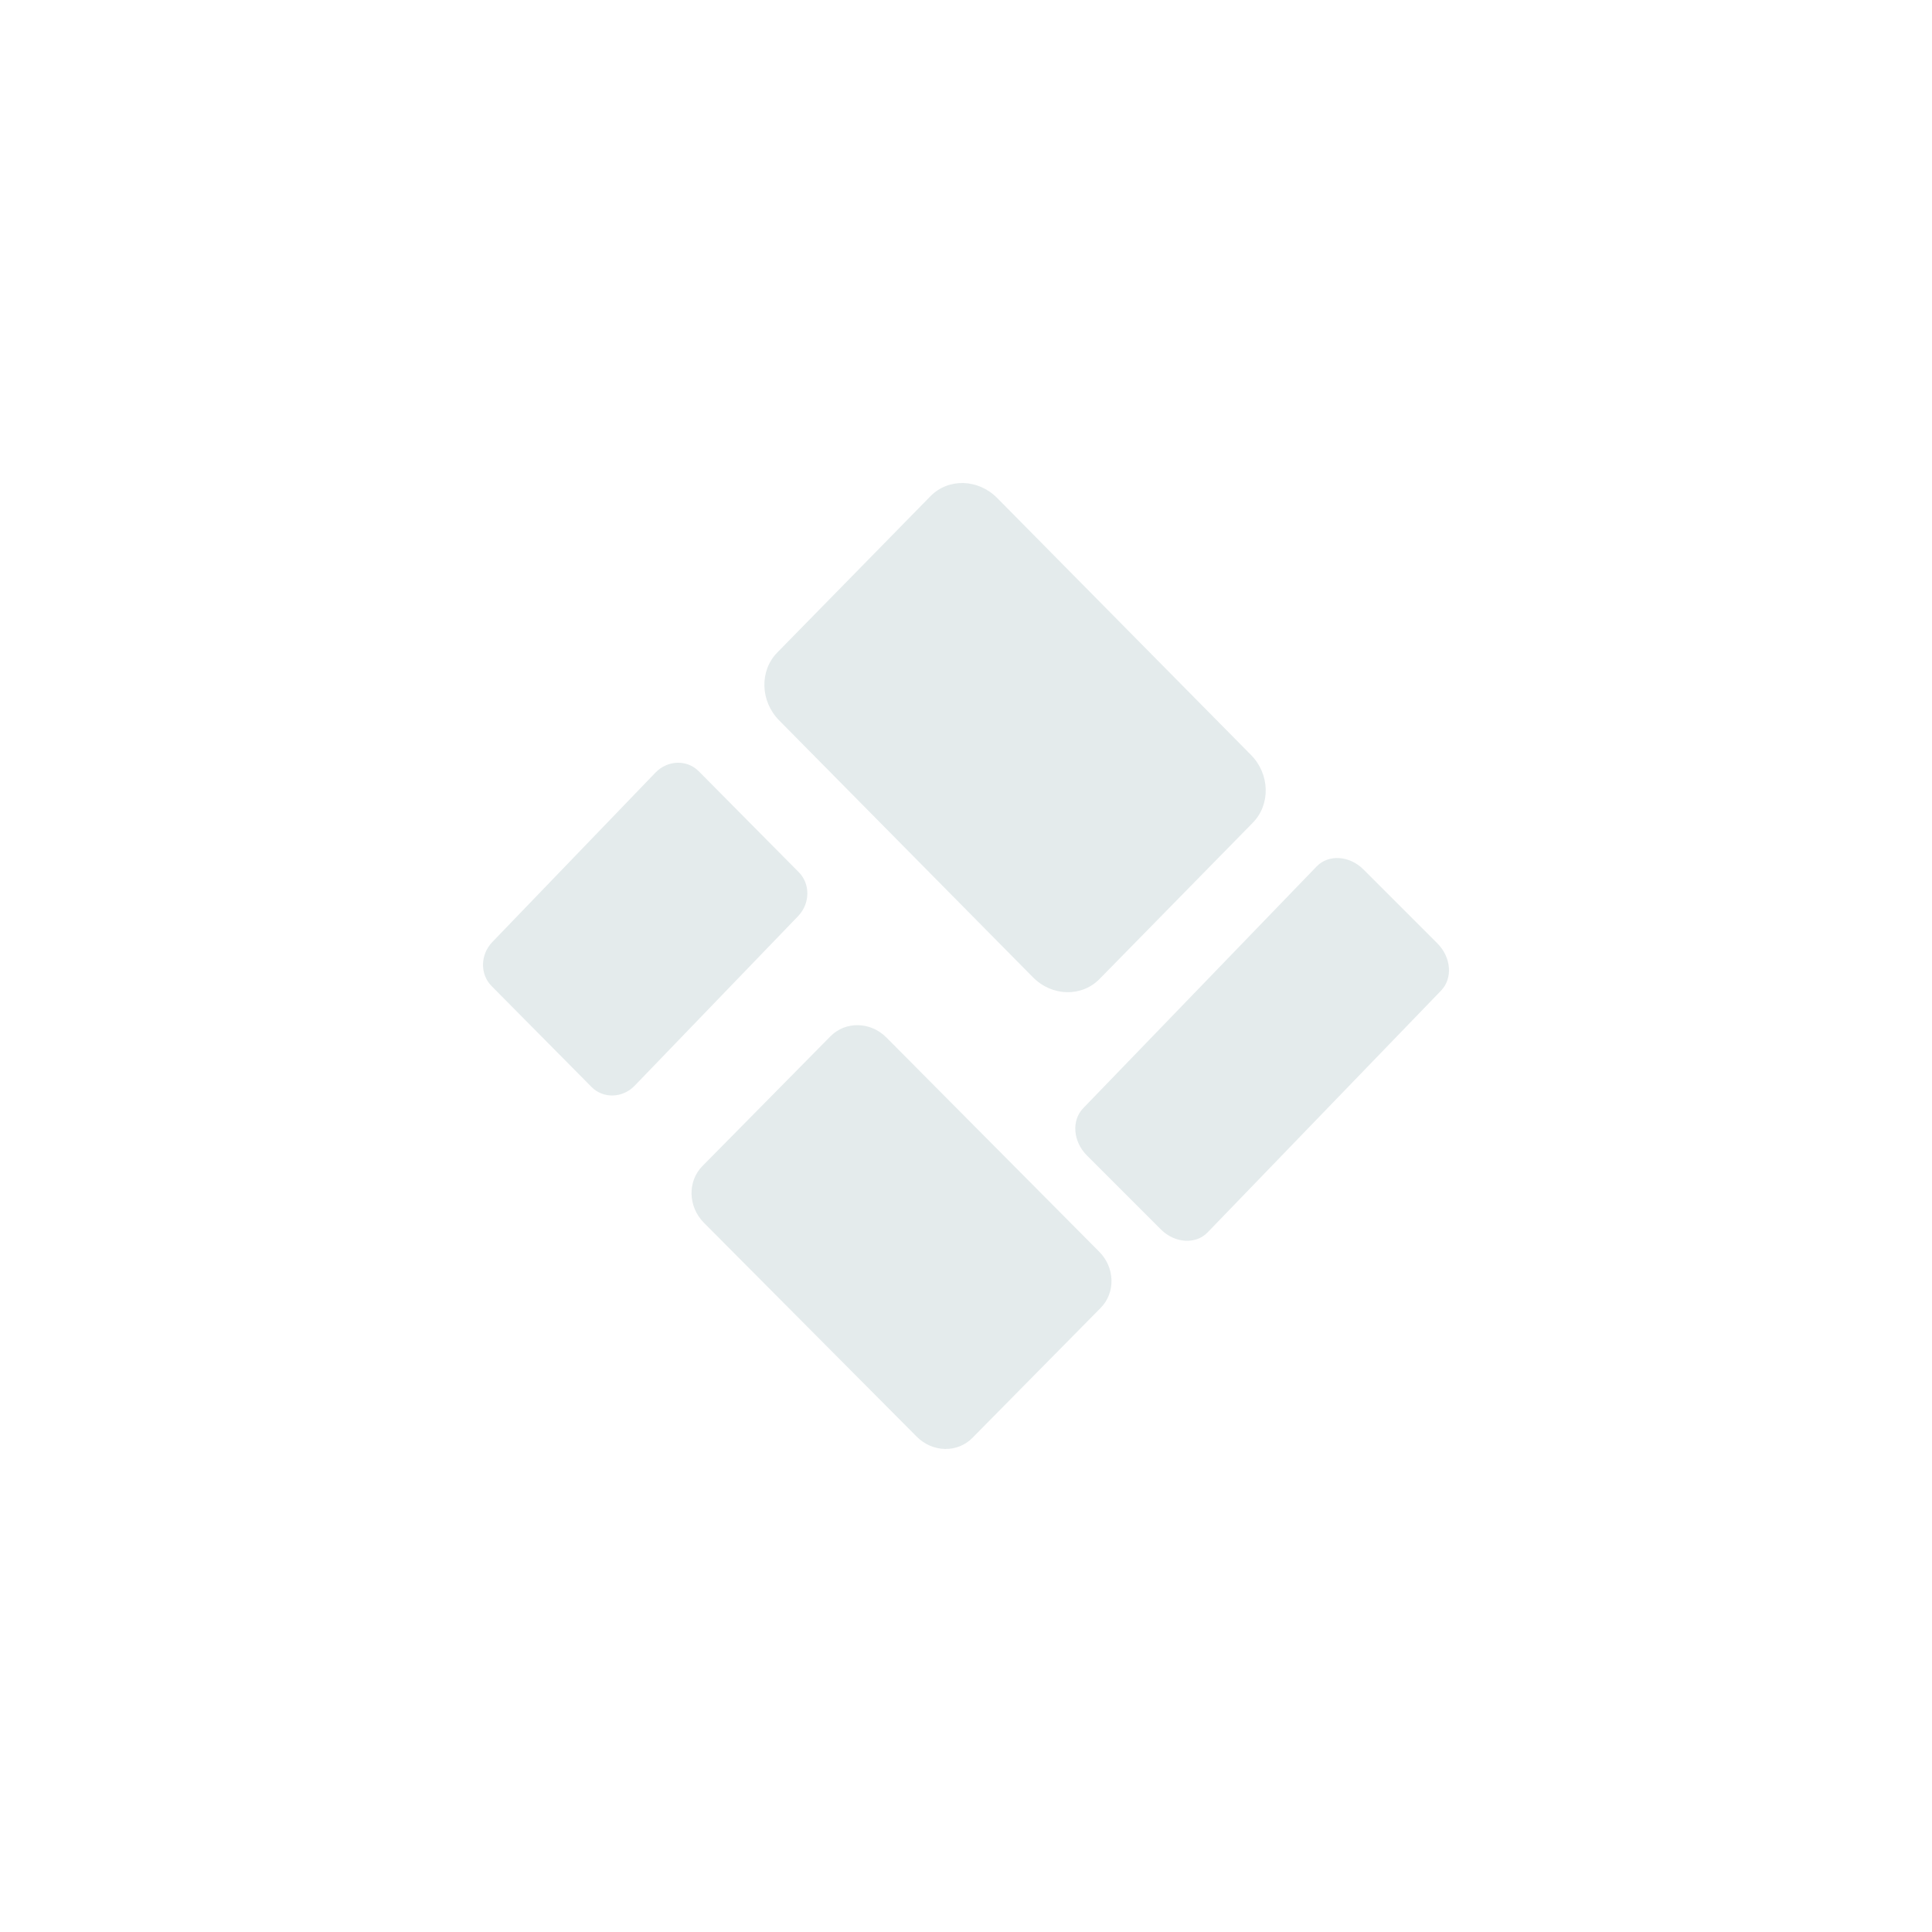 <!-- color: #48a62a -->
<svg xmlns="http://www.w3.org/2000/svg" xmlns:xlink="http://www.w3.org/1999/xlink" width="48px" height="48px" viewBox="0 0 48 48" version="1.1">
<g id="surface1">
<path style=" stroke:none;fill-rule:nonzero;fill:rgb(89.412%,92.157%,92.549%);fill-opacity:1;" d="M 19.312 16.211 L 23.117 12.328 C 23.562 11.875 24.301 11.895 24.773 12.371 L 31.082 18.758 C 31.551 19.234 31.57 19.988 31.125 20.441 L 27.32 24.32 C 26.875 24.777 26.137 24.758 25.664 24.281 L 19.355 17.895 C 18.887 17.418 18.867 16.664 19.312 16.211 M 19.312 16.211 "/>
<path style=" stroke:none;fill-rule:nonzero;fill:rgb(89.412%,92.157%,92.549%);fill-opacity:1;" d="M 17.449 28.973 L 20.633 25.746 C 21.008 25.367 21.629 25.379 22.023 25.777 L 27.309 31.098 C 27.703 31.492 27.719 32.117 27.344 32.496 L 24.16 35.723 C 23.789 36.102 23.168 36.09 22.773 35.691 L 17.484 30.375 C 17.094 29.977 17.078 29.352 17.449 28.973 M 17.449 28.973 "/>
<path style=" stroke:none;fill-rule:nonzero;fill:rgb(89.412%,92.157%,92.549%);fill-opacity:1;" d="M 17.359 19.16 L 19.844 21.668 C 20.137 21.961 20.129 22.453 19.824 22.766 L 15.773 26.969 C 15.473 27.285 14.992 27.301 14.699 27.008 L 12.215 24.5 C 11.922 24.207 11.93 23.715 12.234 23.402 L 16.285 19.195 C 16.586 18.883 17.066 18.867 17.359 19.16 M 17.359 19.16 "/>
<path style=" stroke:none;fill-rule:nonzero;fill:rgb(89.412%,92.157%,92.549%);fill-opacity:1;" d="M 33.871 21.598 L 35.711 23.438 C 36.055 23.781 36.098 24.305 35.805 24.609 L 30 30.621 C 29.707 30.922 29.191 30.891 28.844 30.547 L 27.004 28.707 C 26.66 28.363 26.617 27.84 26.91 27.535 L 32.715 21.523 C 33.008 21.223 33.523 21.254 33.871 21.598 M 33.871 21.598 "/>
</g>
</svg>
